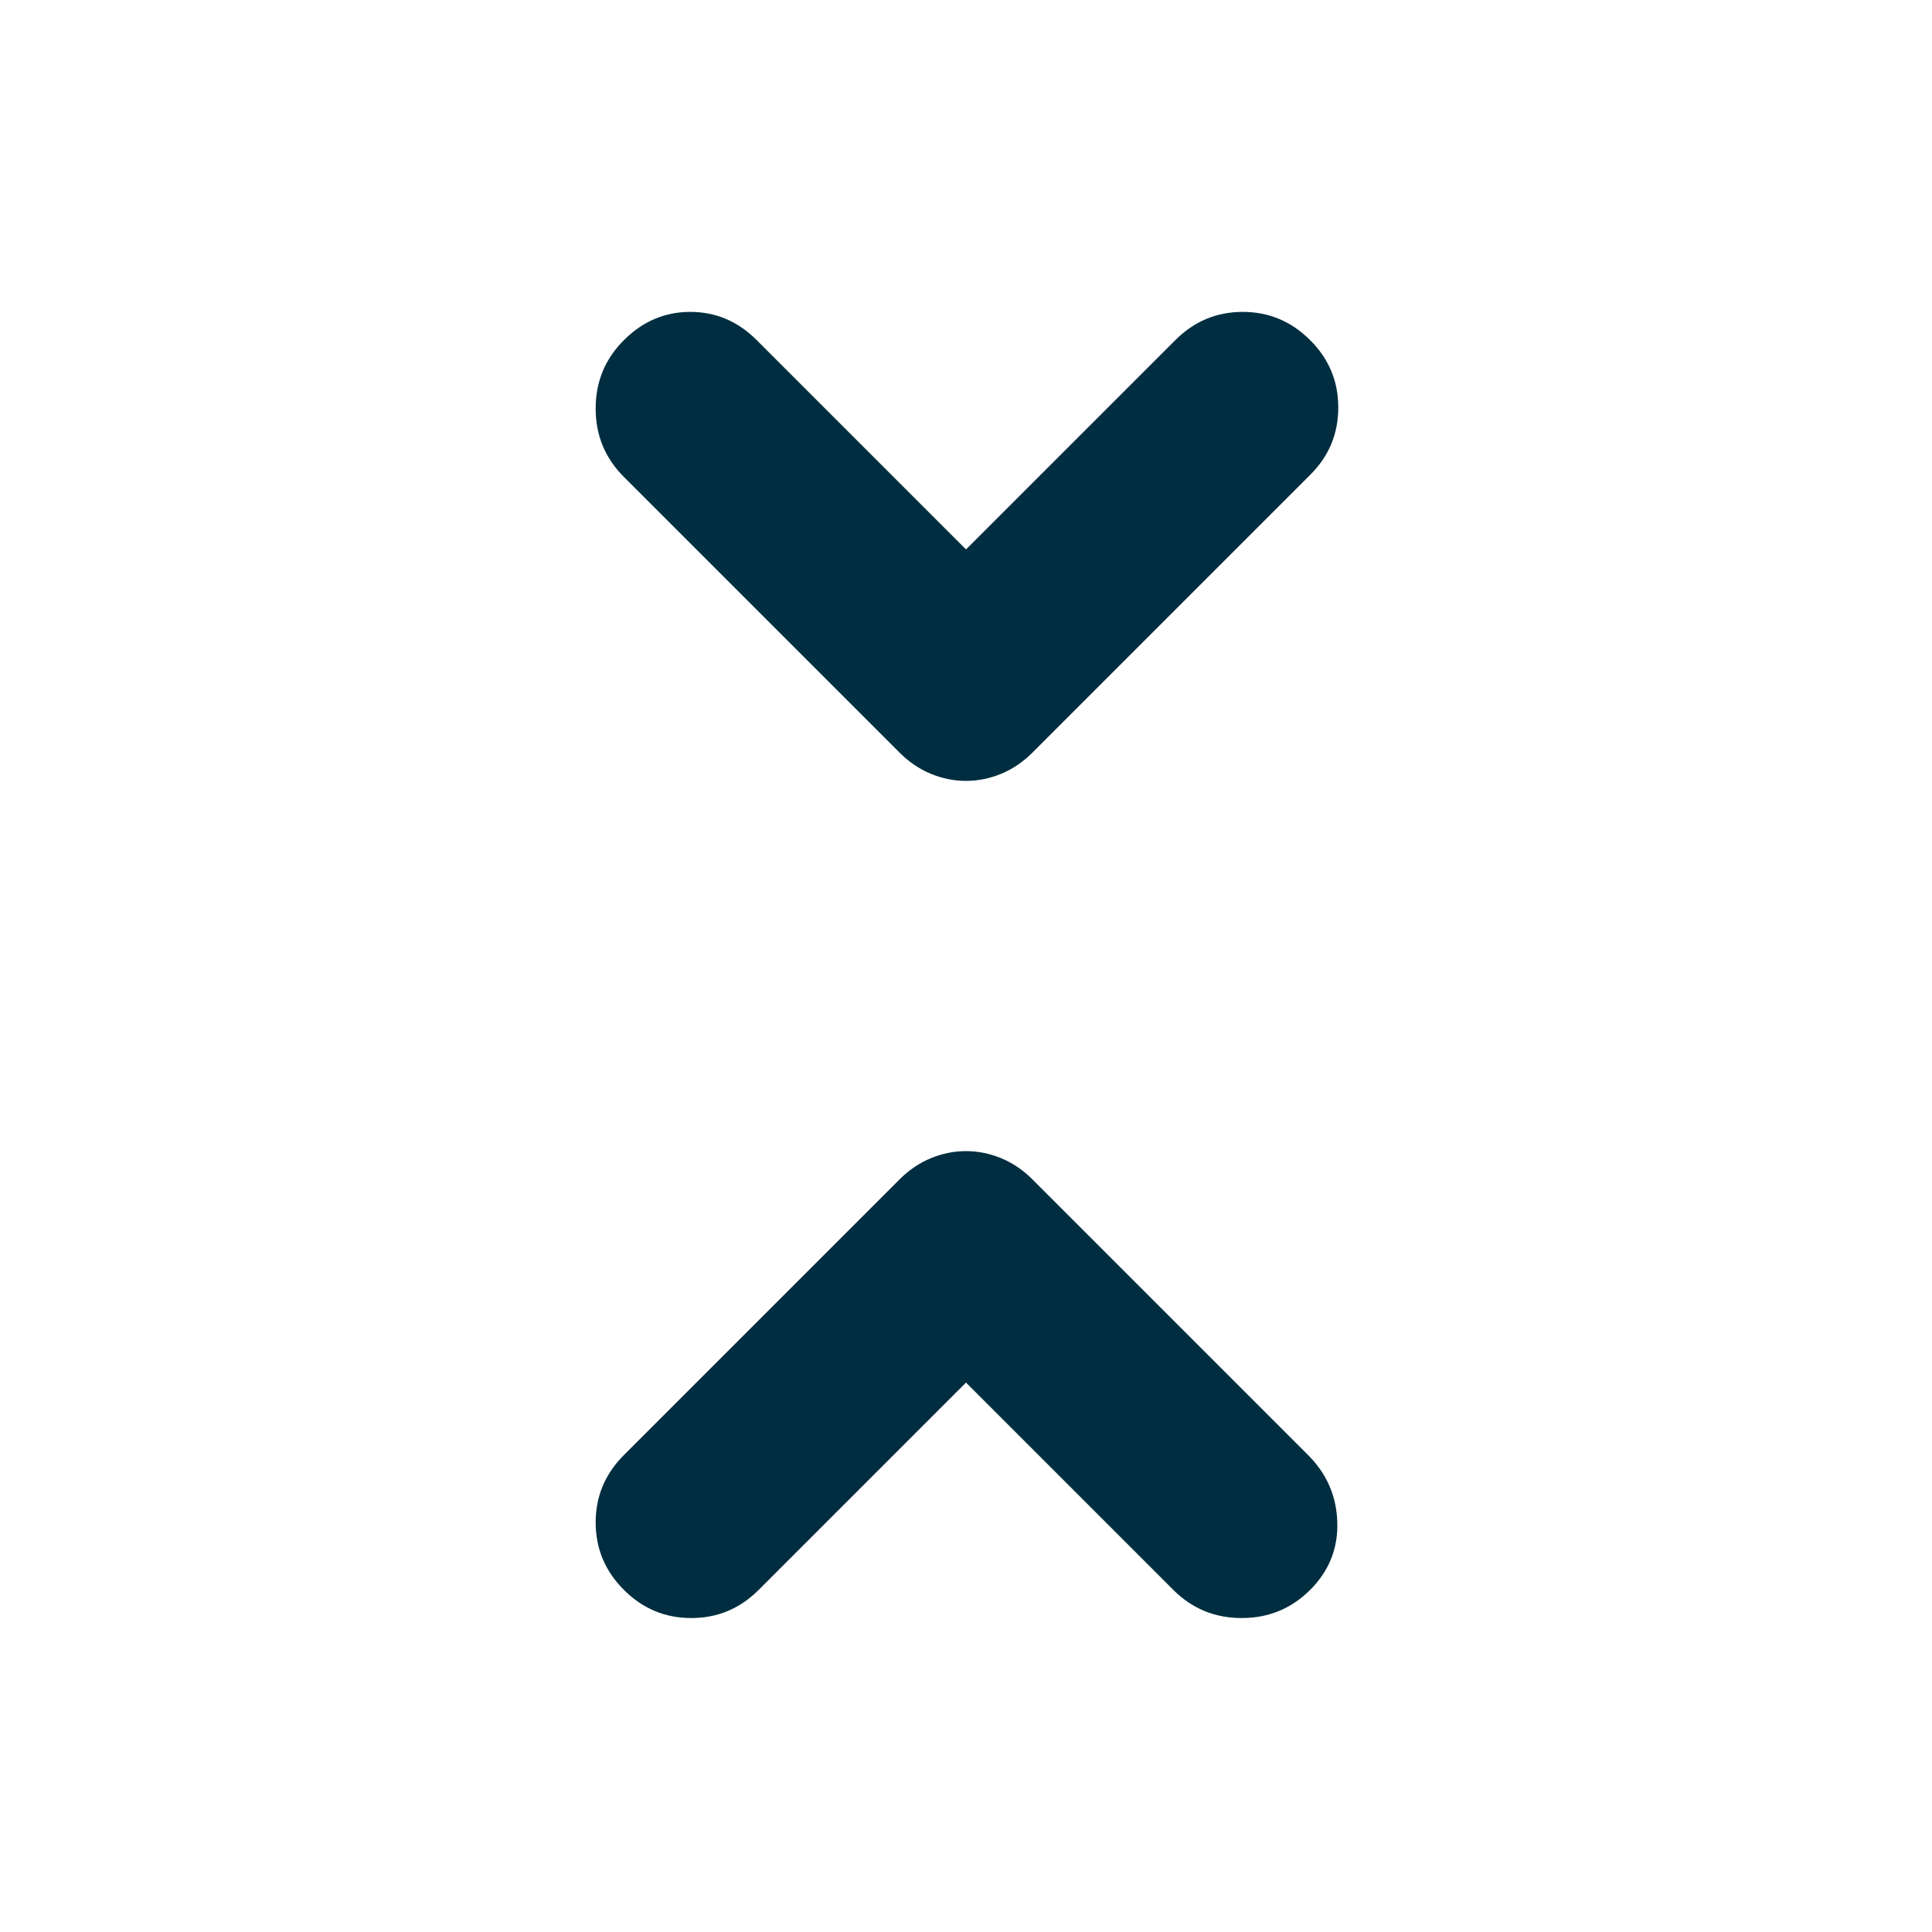 <svg width="16" height="16" viewBox="0 0 16 16" fill="none" xmlns="http://www.w3.org/2000/svg">
<path d="M8 6.467C7.9 6.467 7.803 6.447 7.708 6.408C7.614 6.369 7.528 6.311 7.45 6.233L5.167 3.95C5.011 3.794 4.933 3.606 4.933 3.383C4.933 3.161 5.011 2.972 5.167 2.817C5.322 2.661 5.506 2.583 5.717 2.583C5.928 2.583 6.111 2.661 6.267 2.817L8 4.55L9.733 2.817C9.889 2.661 10.075 2.583 10.292 2.583C10.508 2.583 10.694 2.661 10.85 2.817C11.006 2.972 11.083 3.158 11.083 3.375C11.083 3.592 11.006 3.778 10.85 3.933L8.55 6.233C8.472 6.311 8.386 6.369 8.292 6.408C8.197 6.447 8.1 6.467 8 6.467ZM5.167 13.167C5.011 13.011 4.933 12.825 4.933 12.608C4.933 12.392 5.011 12.206 5.167 12.05L7.45 9.767C7.528 9.689 7.614 9.631 7.708 9.592C7.803 9.553 7.9 9.533 8 9.533C8.1 9.533 8.197 9.553 8.292 9.592C8.386 9.631 8.472 9.689 8.55 9.767L10.833 12.05C10.989 12.206 11.069 12.392 11.075 12.608C11.081 12.825 11.006 13.011 10.85 13.167C10.694 13.322 10.506 13.4 10.283 13.4C10.061 13.4 9.872 13.322 9.717 13.167L8 11.45L6.283 13.167C6.128 13.322 5.942 13.4 5.725 13.4C5.508 13.4 5.322 13.322 5.167 13.167Z" fill="#002E40"/>
</svg>
